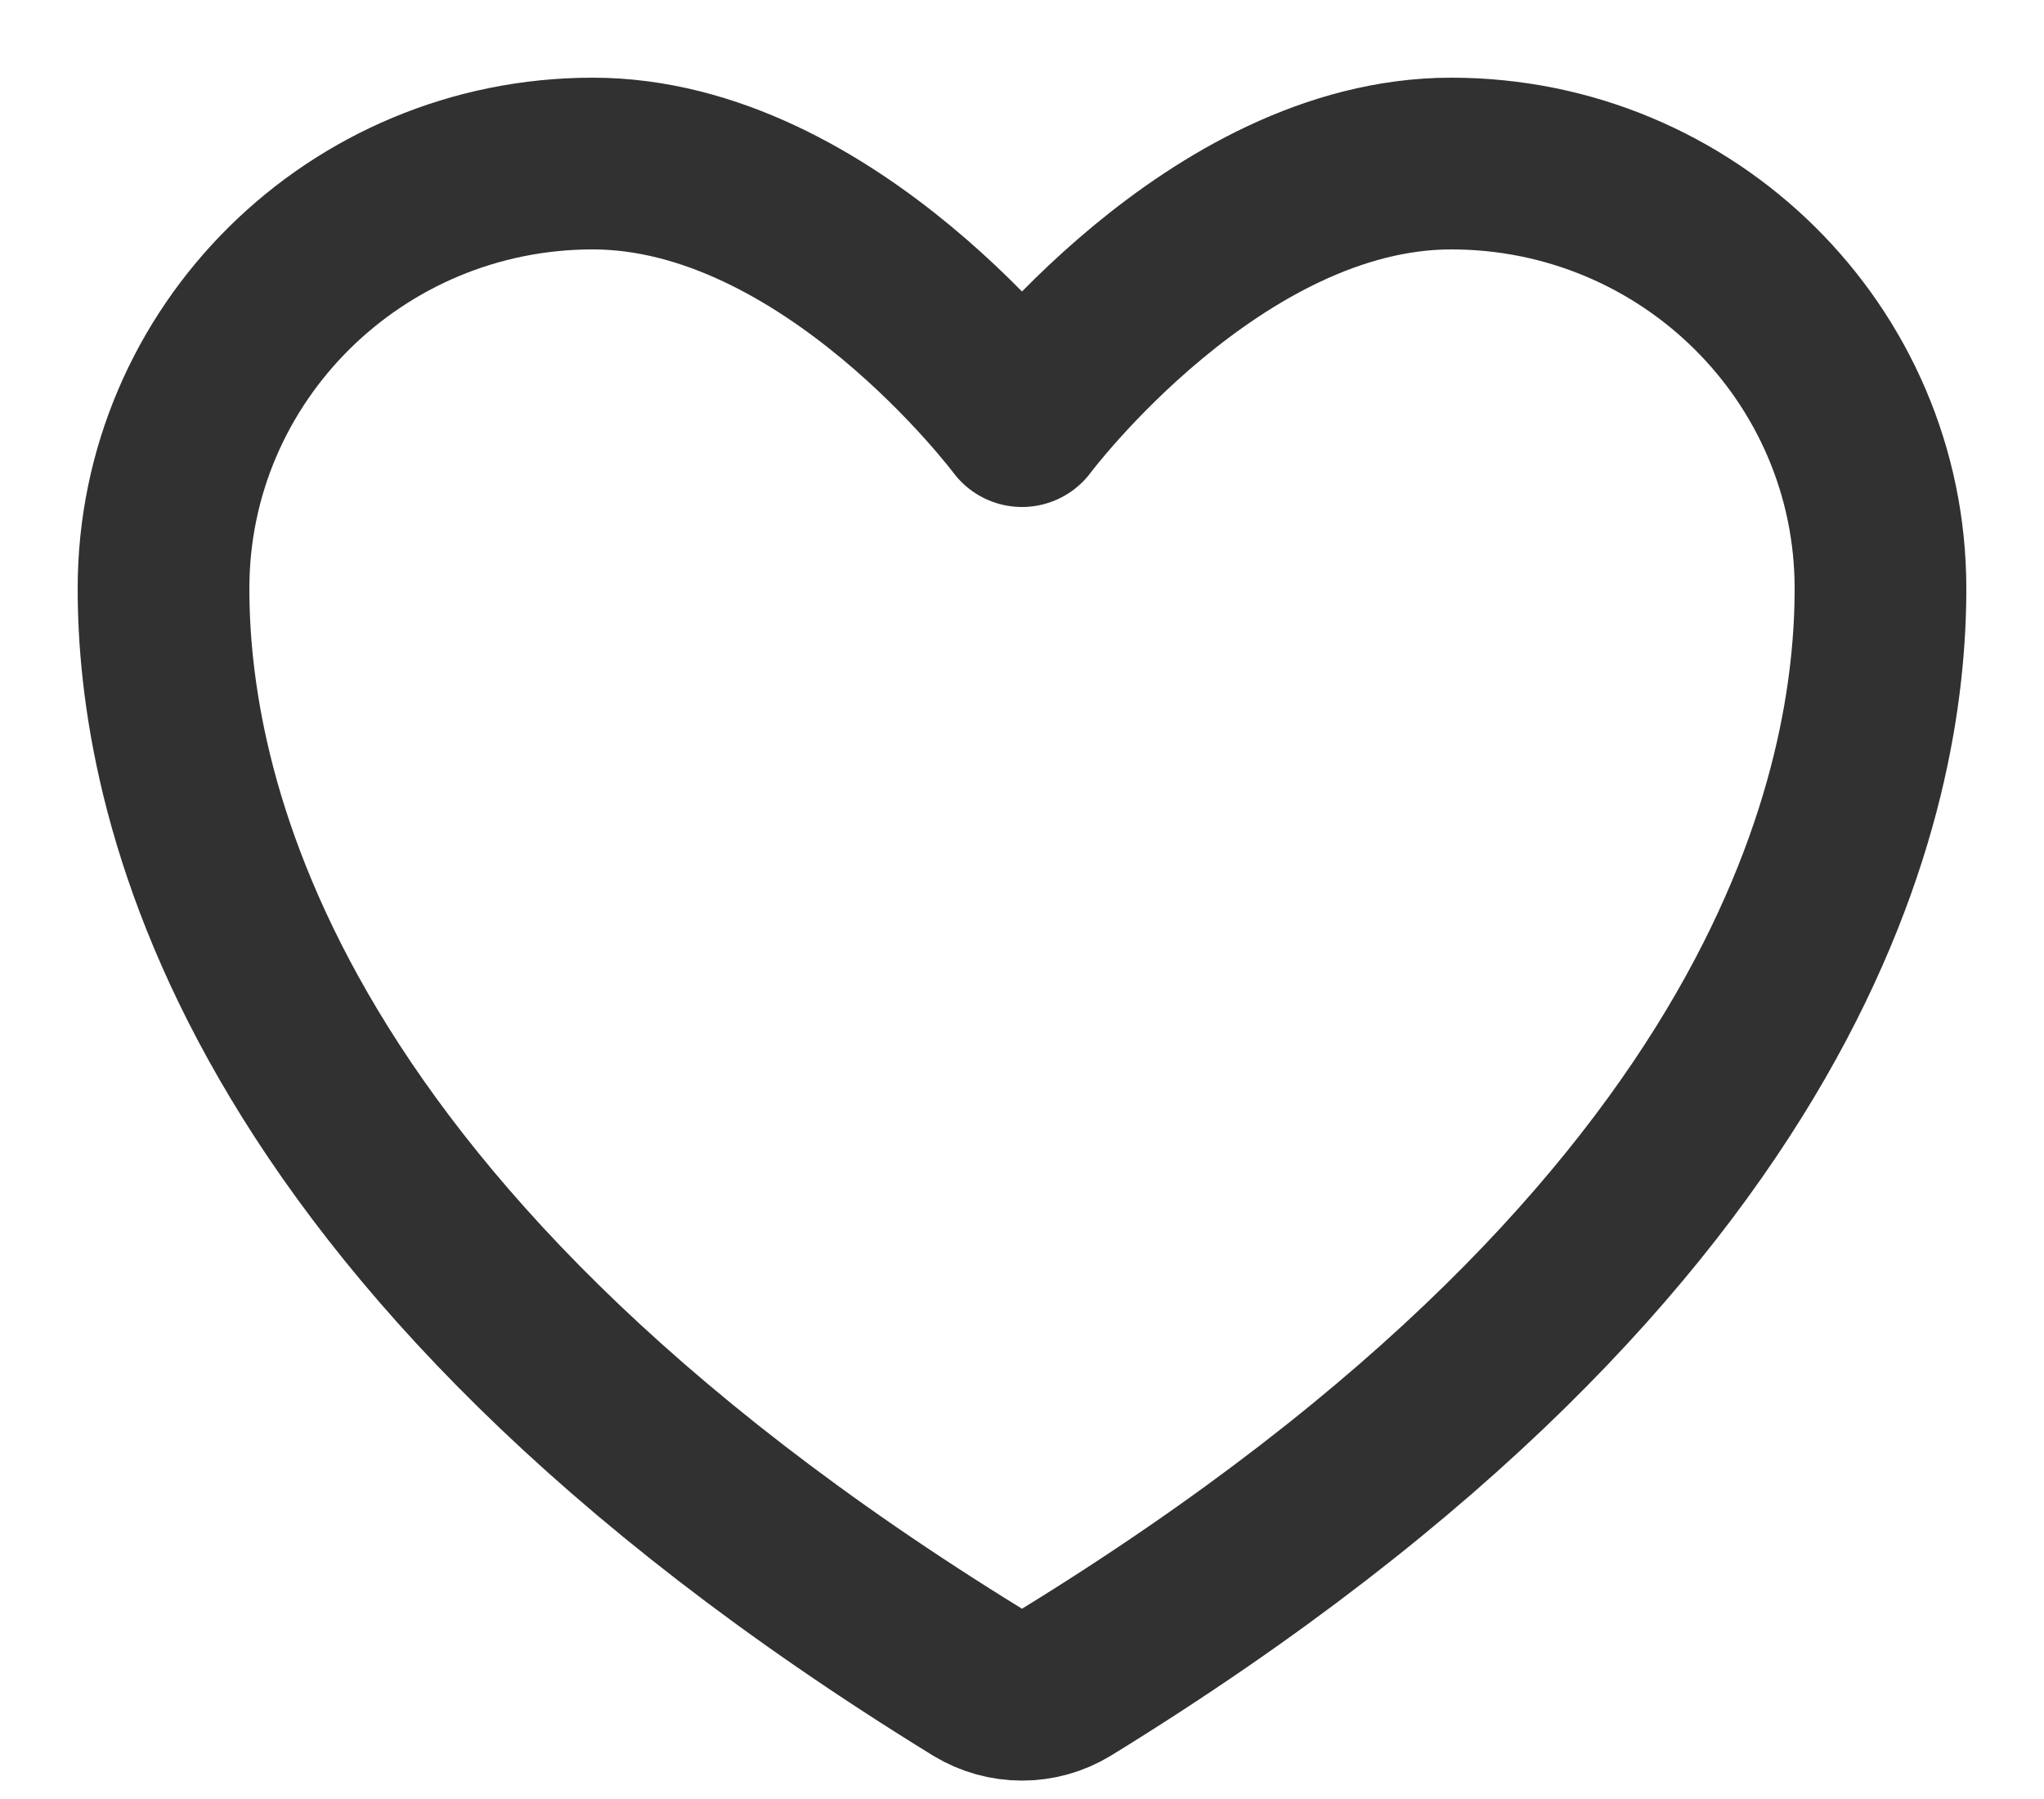 <svg width="25" height="22" viewBox="0 0 25 22" fill="none" xmlns="http://www.w3.org/2000/svg">
<path d="M7.25 2C4.351 2 2 4.327 2 7.197C2 9.515 2.919 15.015 11.962 20.575C12.124 20.673 12.31 20.725 12.5 20.725C12.69 20.725 12.876 20.673 13.038 20.575C22.081 15.015 23 9.515 23 7.197C23 4.327 20.649 2 17.75 2C14.851 2 12.5 5.15 12.5 5.15C12.5 5.15 10.149 2 7.25 2Z" stroke="#313131" stroke-width="2.1" stroke-linecap="round" stroke-linejoin="round"/>
</svg>
